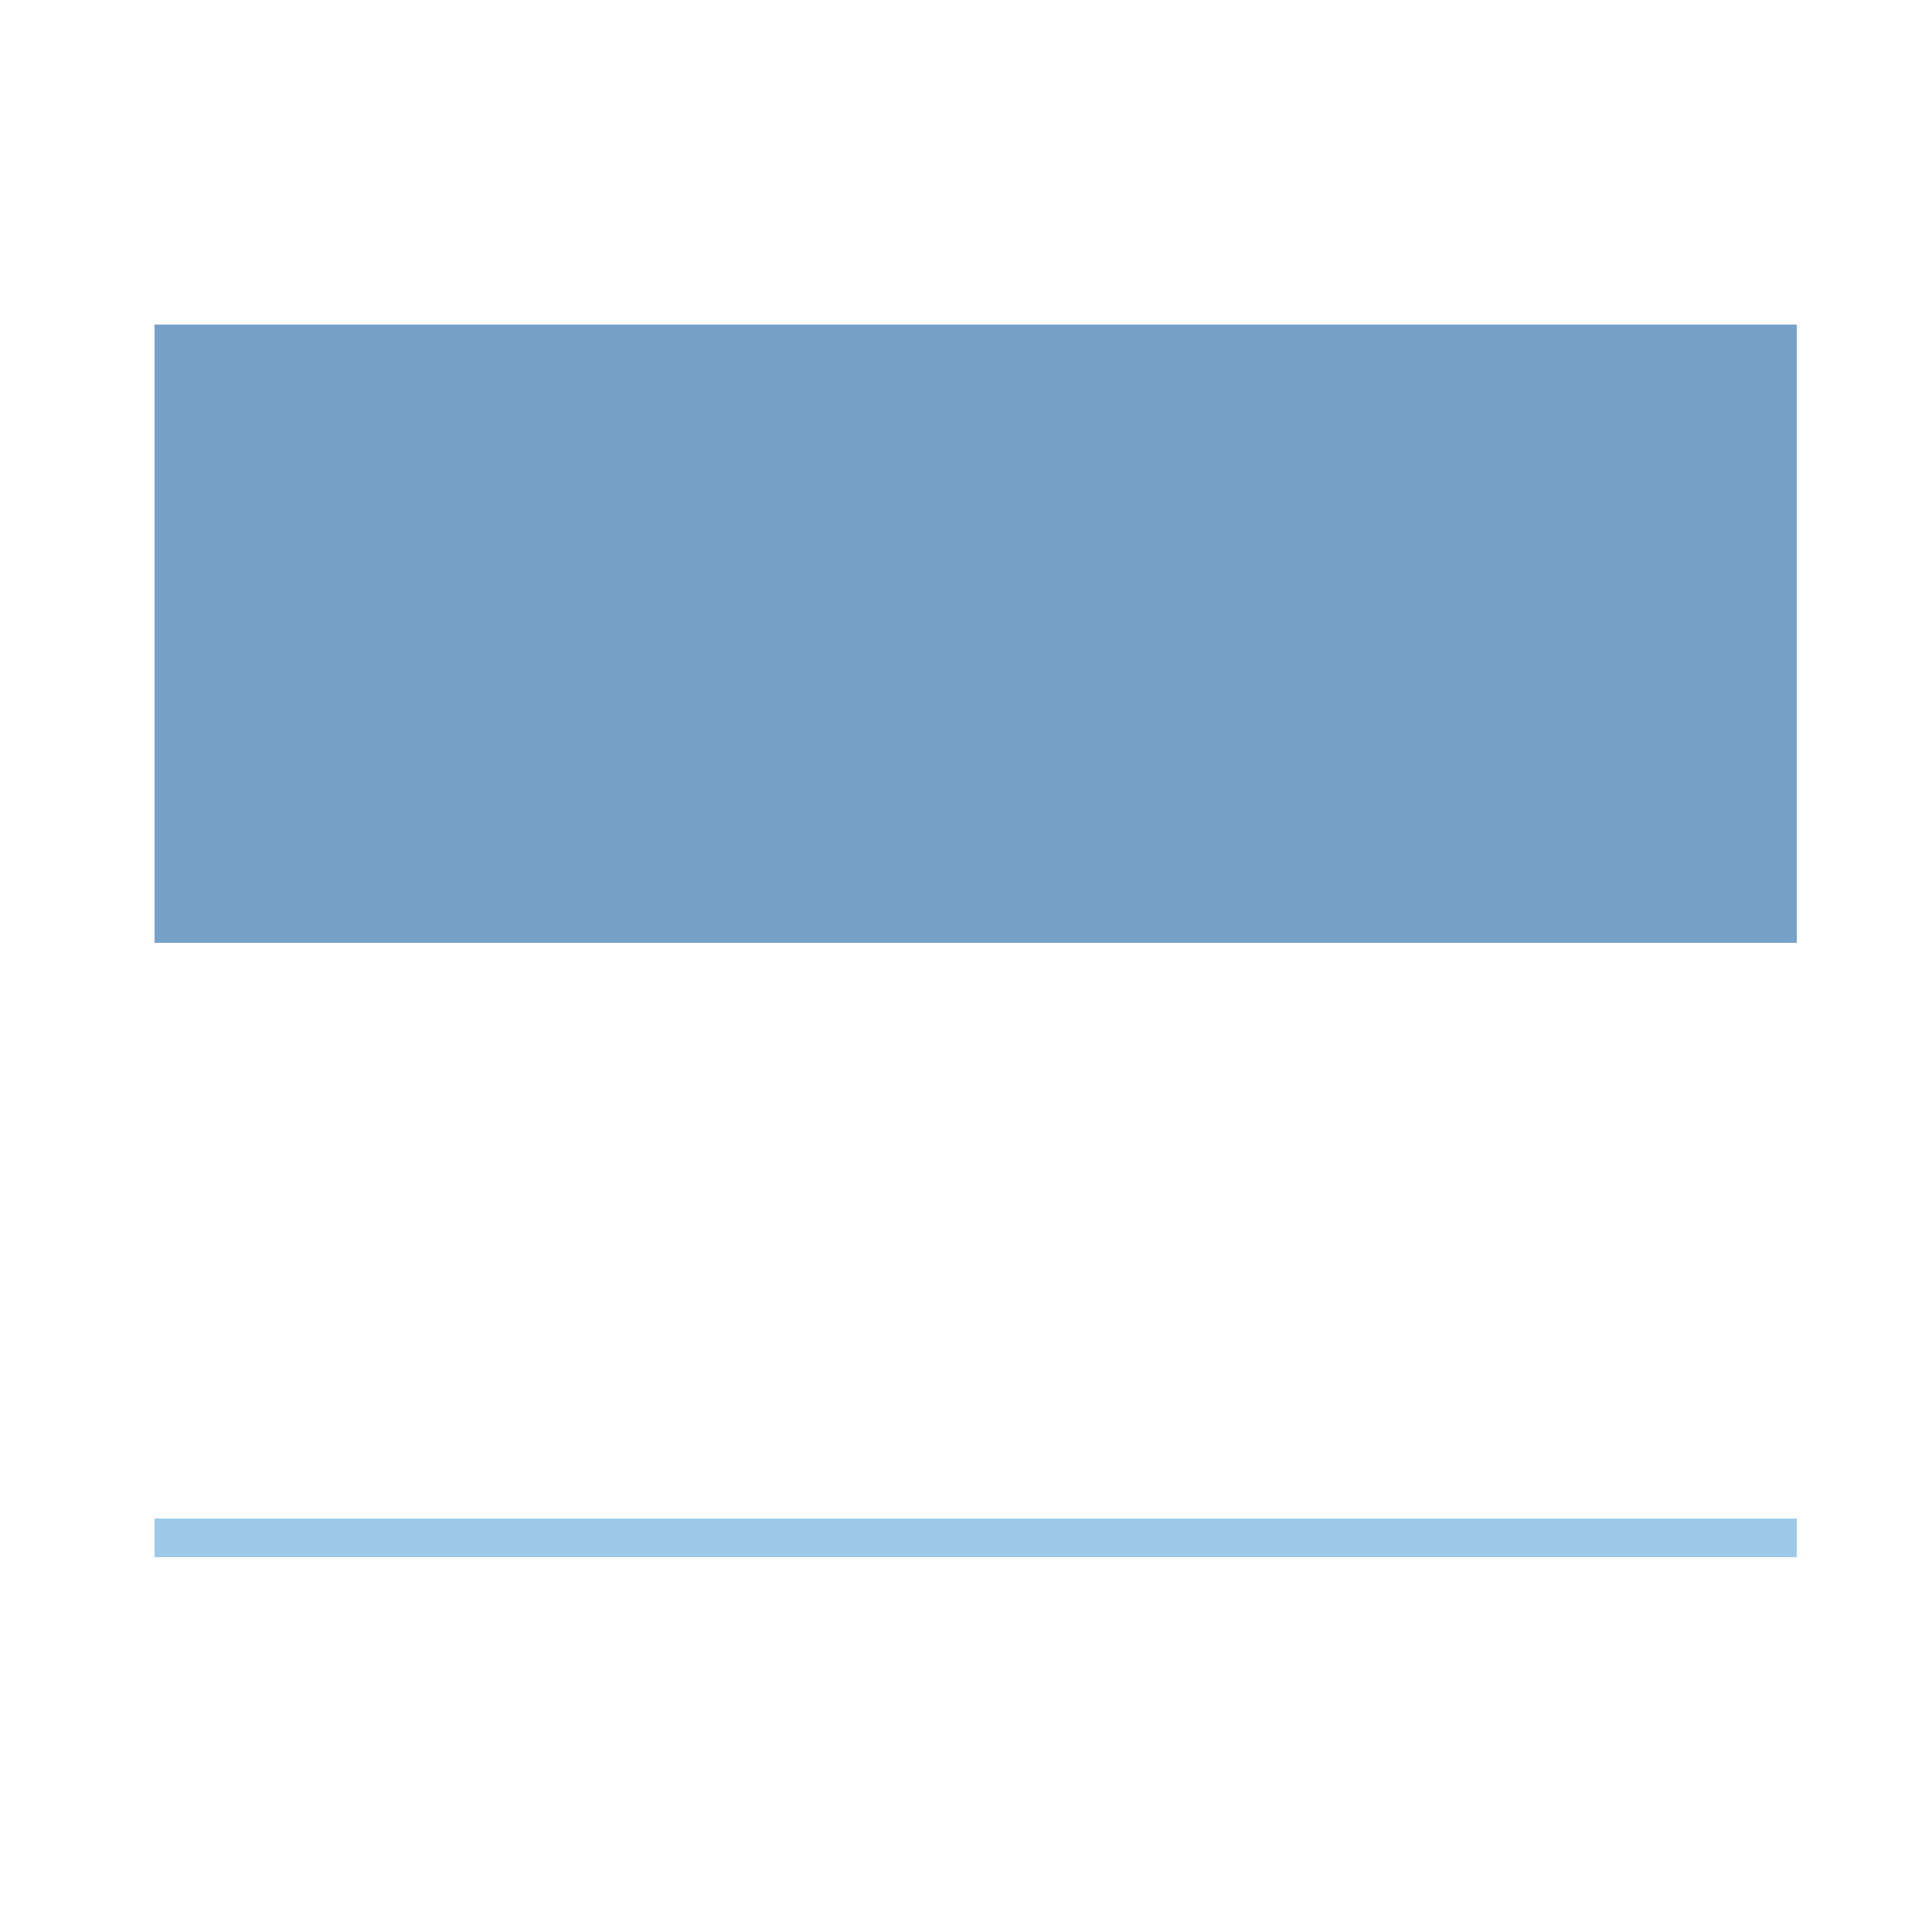 <?xml version="1.0" encoding="utf-8"?>
<!-- Generator: Adobe Illustrator 24.0.3, SVG Export Plug-In . SVG Version: 6.00 Build 0)  -->
<svg version="1.1" id="Layer_1" xmlns="http://www.w3.org/2000/svg" xmlns:xlink="http://www.w3.org/1999/xlink" x="0px" y="0px"
	 viewBox="0 0 50 50" style="enable-background:new 0 0 50 50;" xml:space="preserve">
<style type="text/css">
	.st0{fill:#FFFFFF;fill-opacity:0;}
	.st1{fill:#9ECAE9;}
	.st2{fill:#76A2C9;}
</style>
<rect class="st0" width="50" height="50"/>
<g>
	<rect x="4" y="39.3" class="st1" width="42.5" height="1"/>
</g>
<rect x="4" y="8.4" class="st2" width="42.5" height="16"/>
</svg>
